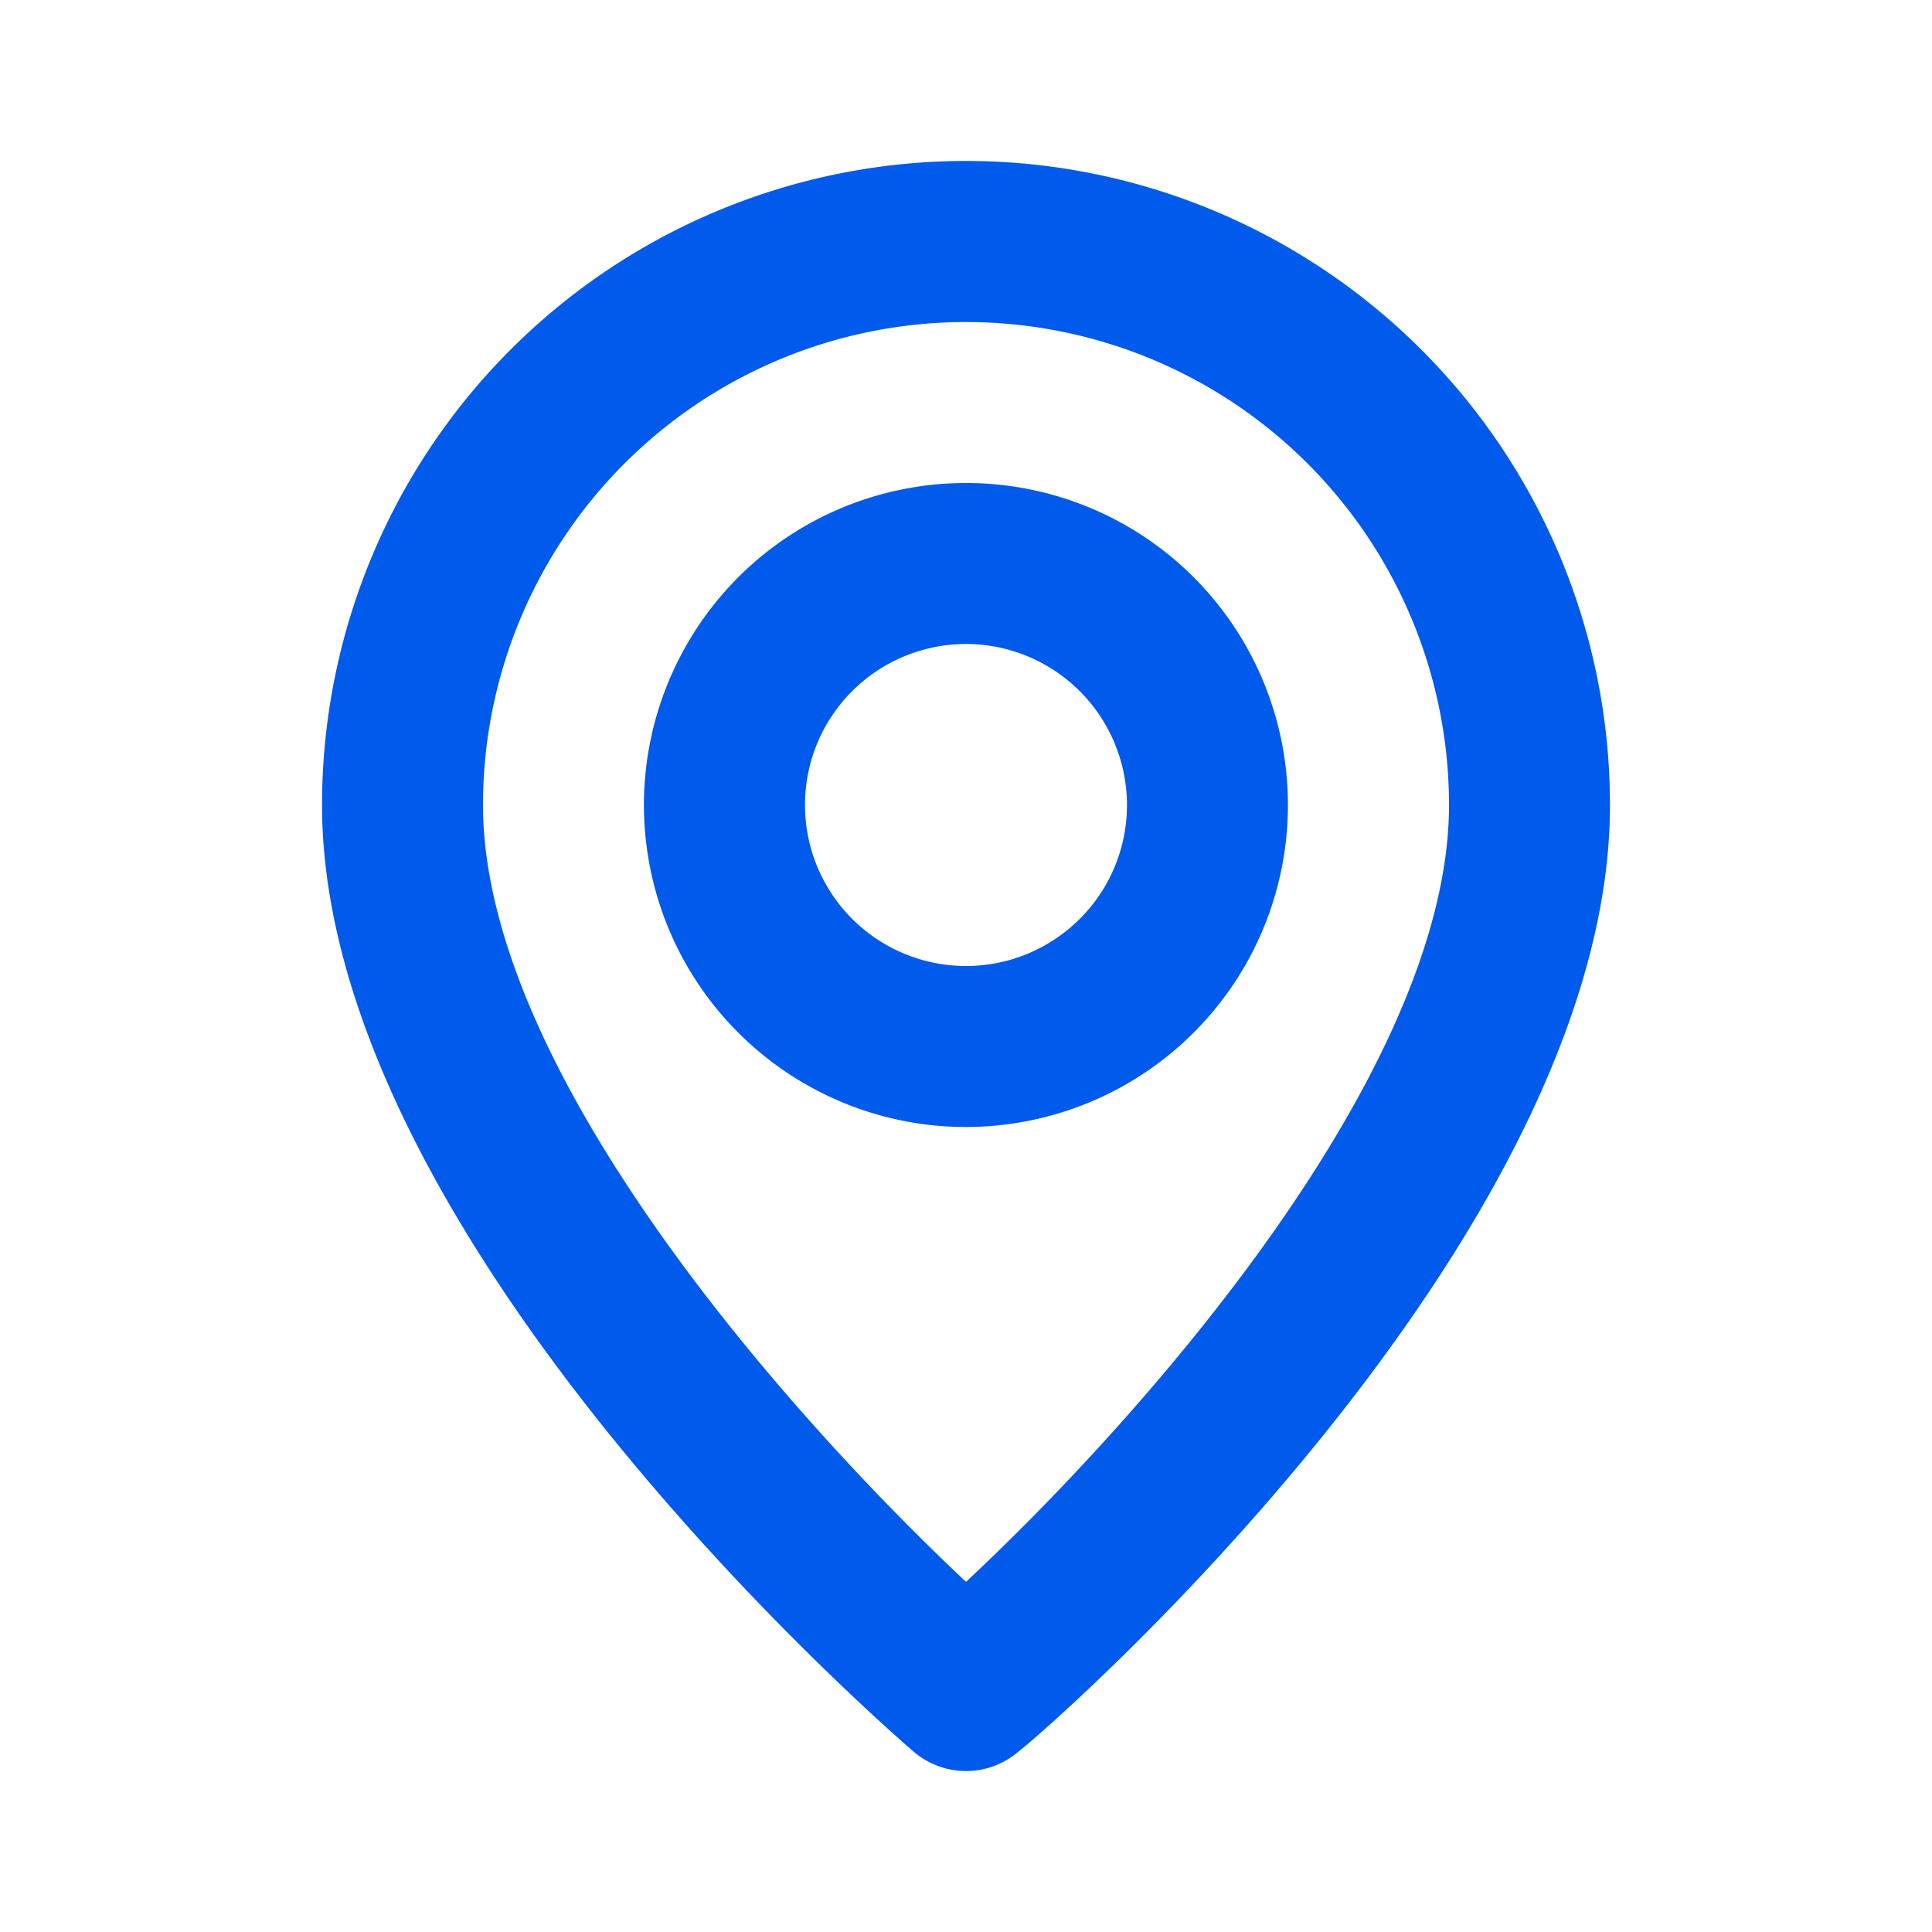 <svg xmlns="http://www.w3.org/2000/svg" width="16" height="16" fill="none"  xmlns:v="https://vecta.io/nano"><path d="M8 1.333c-1.414 0-2.771.562-3.771 1.562S2.667 5.252 2.667 6.667c0 3.6 4.7 7.667 4.9 7.84.121.103.274.16.433.16s.313-.057.433-.16c.233-.173 4.9-4.24 4.9-7.84 0-1.414-.562-2.771-1.562-3.771S9.414 1.333 8 1.333zM8 13.1c-1.42-1.333-4-4.207-4-6.433a4 4 0 0 1 4-4 4 4 0 0 1 4 4c0 2.227-2.58 5.107-4 6.433zM8 4c-.527 0-1.043.156-1.482.449s-.78.71-.982 1.197-.255 1.023-.152 1.541.357.992.73 1.365.848.627 1.365.73 1.053.05 1.541-.152.904-.544 1.197-.982.449-.954.449-1.482c0-.707-.281-1.386-.781-1.886S8.707 4 8 4zm0 4c-.264 0-.521-.078-.741-.225s-.39-.355-.491-.598-.127-.512-.076-.77.178-.496.365-.683.424-.313.683-.365.527-.025.77.076.452.272.598.491.225.477.225.741c0 .354-.14.693-.391.943S8.354 8 8 8z" fill="#005AEB"/></svg>